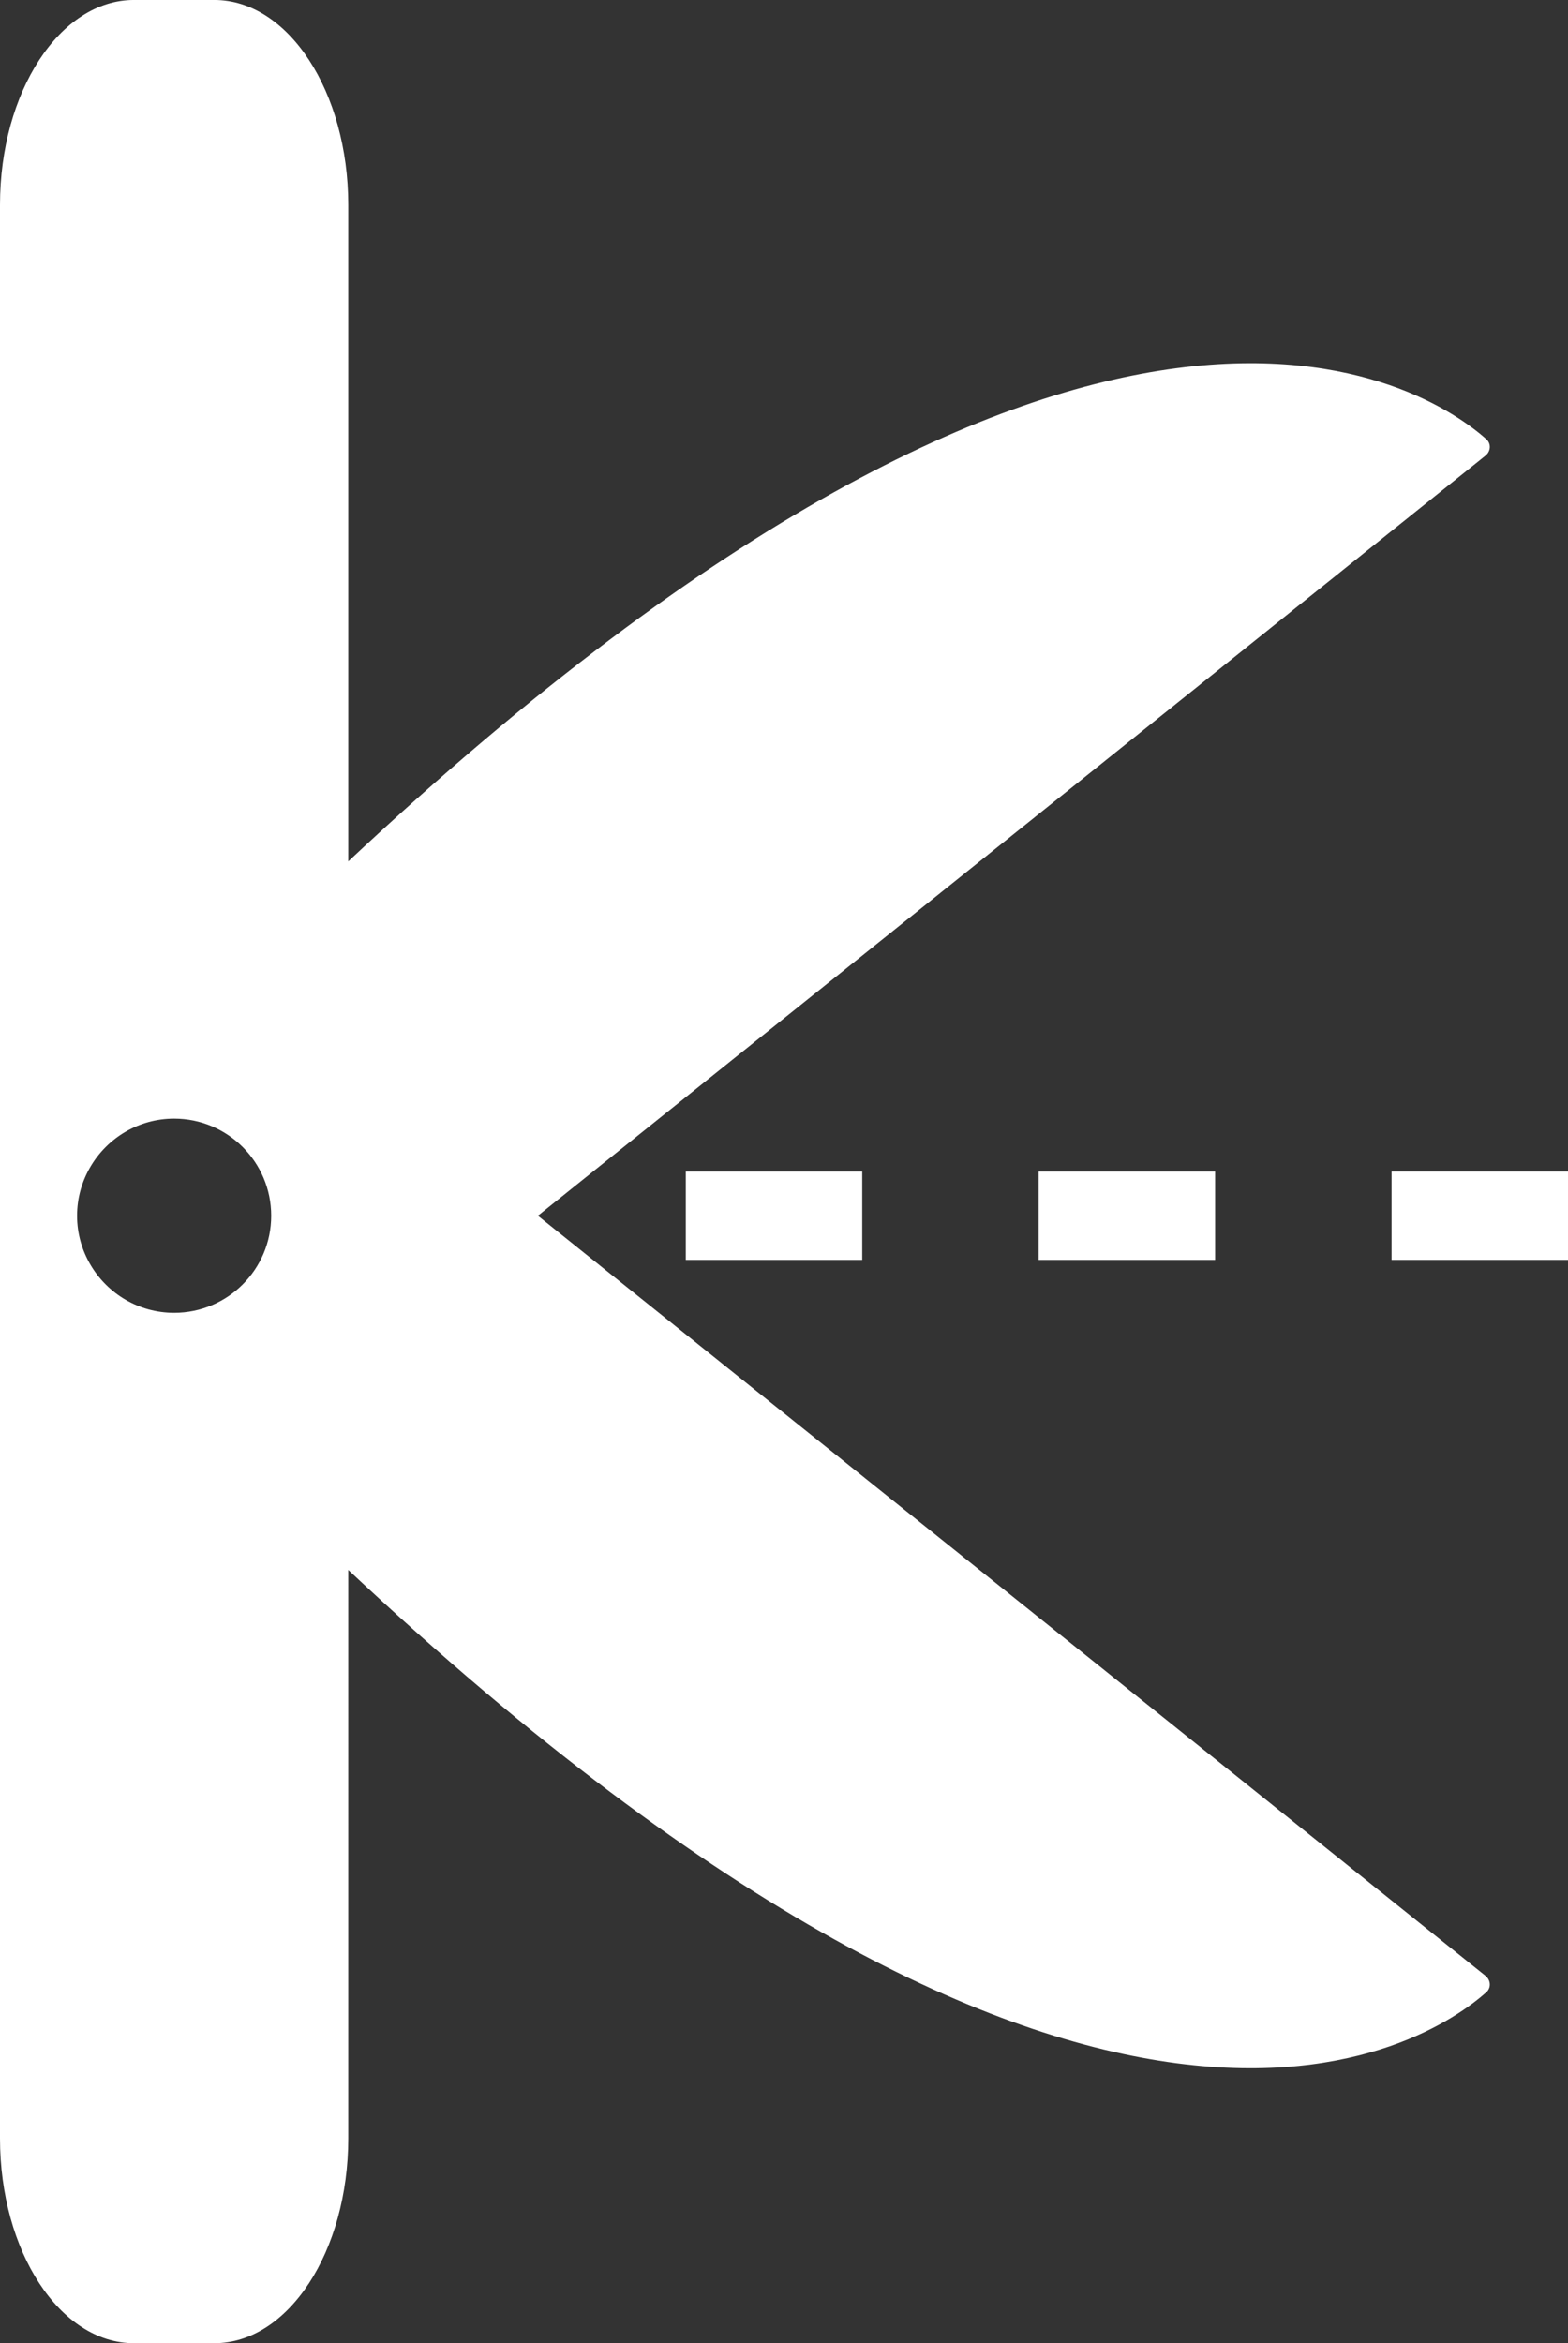 <svg version="1.1" id="图层_1" x="0px" y="0px" width="92.314px" height="137.892px" viewBox="0 0 92.314 137.892" enable-background="new 0 0 92.314 137.892" xml:space="preserve" xmlns="http://www.w3.org/2000/svg" xmlns:xlink="http://www.w3.org/1999/xlink" xmlns:xml="http://www.w3.org/XML/1998/namespace">
  <rect x="0" y="0" width="92.314" height="137.892" fill="#333333" stroke="none"/>
  <path fill="#FFFFFF" d="M31.668,71.544l55.787-44.729c0.316-0.256,0.348-0.705,0.045-0.975
	c-3.357-2.969-22.934-16.436-66.996,24.852V12.06c0-6.66-3.531-12.061-7.887-12.061h-4.73C3.531-0.001,0,5.399,0,12.06v9.98v42.021
	v14.965v42.02v4.785c0,6.66,3.531,12.061,7.887,12.061h4.73c4.355,0,7.887-5.4,7.887-12.061V92.388
	c44.063,41.292,63.639,27.828,66.996,24.857c0.303-0.271,0.271-0.717-0.045-0.974L31.668,71.544z M4.537,71.544
	c0-1.064,0.297-2.057,0.803-2.91c0.996-1.676,2.82-2.805,4.912-2.805c3.156,0,5.715,2.559,5.715,5.715
	c0,3.154-2.559,5.713-5.715,5.713c-2.092,0-3.916-1.127-4.912-2.804C4.834,73.601,4.537,72.608,4.537,71.544z" class="color c1"/>
  <path fill="#FFFFFF" d="M40.375,74.142v-5.197h10.387v5.197H40.375z M71.539,74.142v-5.197H61.15v5.197H71.539z M81.928,68.944
	v5.197h10.387v-5.197H81.928z" class="color c1"/>
</svg>